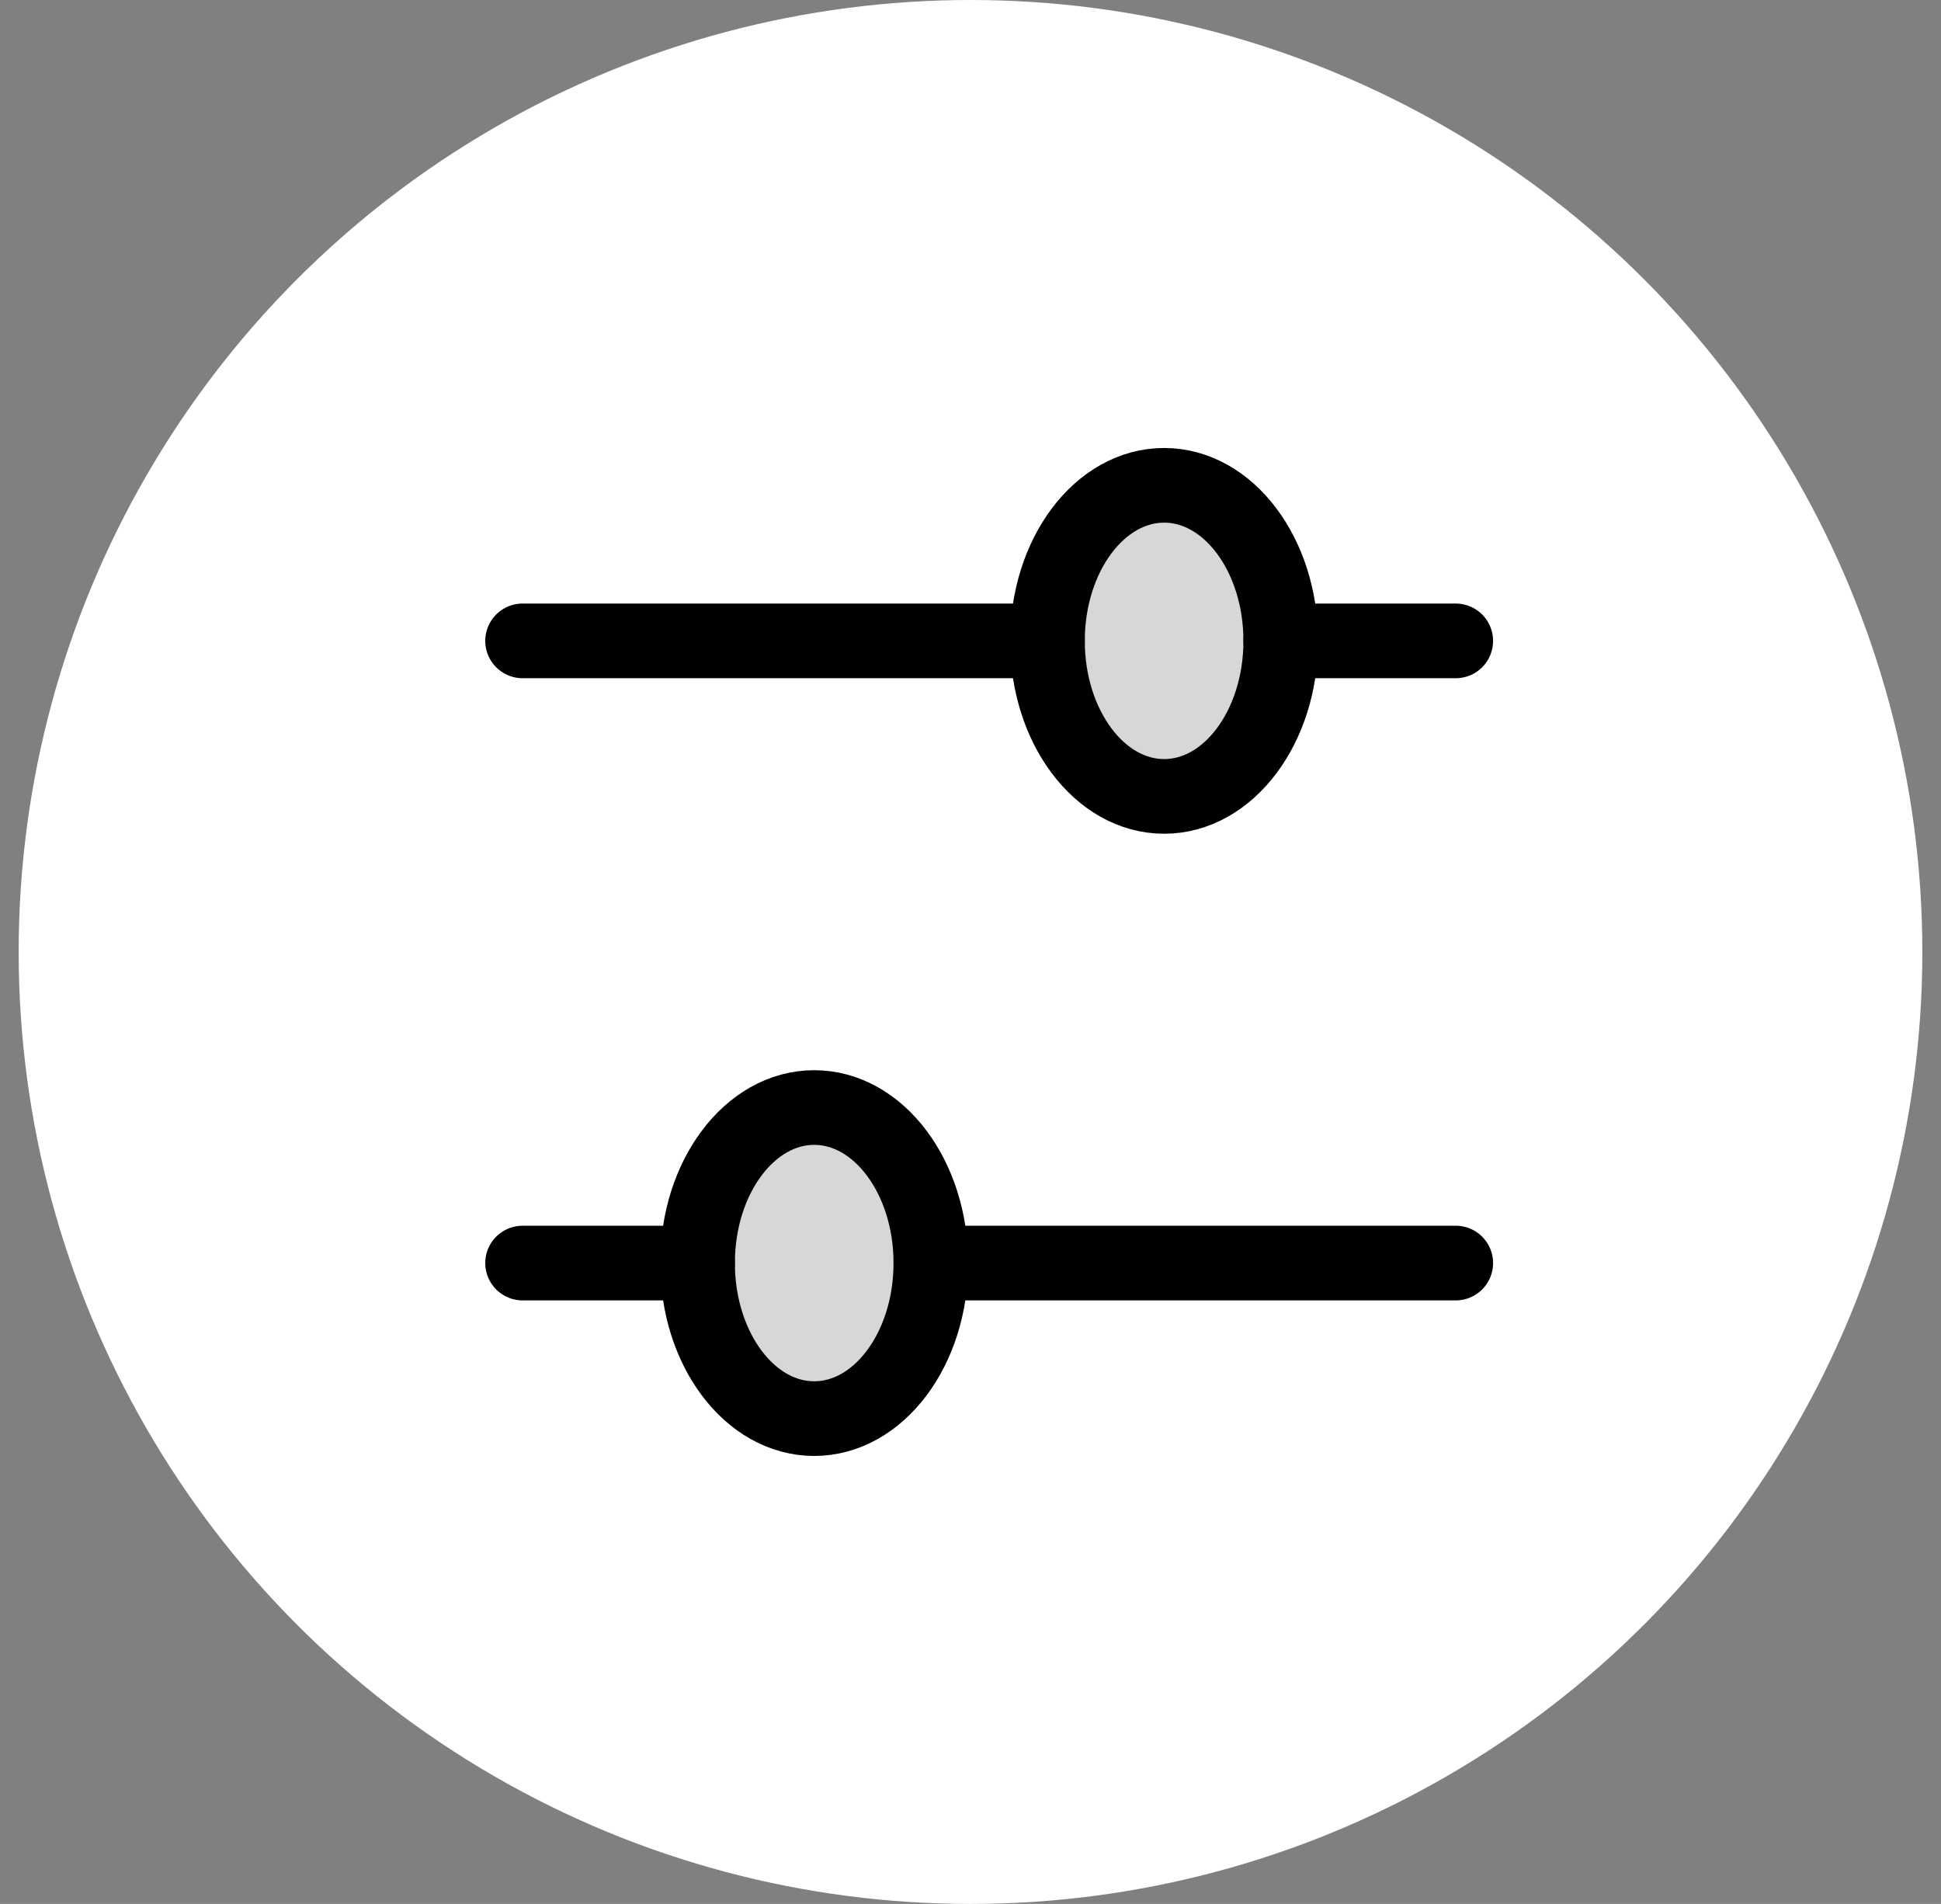 <svg width="52" height="51" viewBox="0 0 52 51" fill="none" xmlns="http://www.w3.org/2000/svg">
<rect x="0" y="0" width="52" height="51" fill="#808080" stroke="none"/>
<circle cx="26" cy="25.5" r="25.5" fill="#fff"/>
<path opacity="0.16" d="M21.812 38C23.538 38 24.938 36.135 24.938 33.833C24.938 31.532 23.538 29.667 21.812 29.667C20.087 29.667 18.688 31.532 18.688 33.833C18.688 36.135 20.087 38 21.812 38Z" fill="black"/>
<path opacity="0.16" d="M31.188 21.333C32.913 21.333 34.312 19.468 34.312 17.167C34.312 14.866 32.913 13 31.188 13C29.462 13 28.062 14.866 28.062 17.167C28.062 19.468 29.462 21.333 31.188 21.333Z" fill="black"/>
<path d="M14 17.167H28.062M34.312 17.167H39M24.938 33.833H39M14 33.833H18.688" stroke="black" stroke-width="2" stroke-linecap="round" stroke-linejoin="round"/>
<path d="M21.812 38C23.538 38 24.938 36.135 24.938 33.833C24.938 31.532 23.538 29.667 21.812 29.667C20.087 29.667 18.688 31.532 18.688 33.833C18.688 36.135 20.087 38 21.812 38Z" stroke="black" stroke-width="2"/>
<path d="M31.188 21.333C32.913 21.333 34.312 19.468 34.312 17.167C34.312 14.866 32.913 13 31.188 13C29.462 13 28.062 14.866 28.062 17.167C28.062 19.468 29.462 21.333 31.188 21.333Z" stroke="black" stroke-width="2"/>
</svg>
